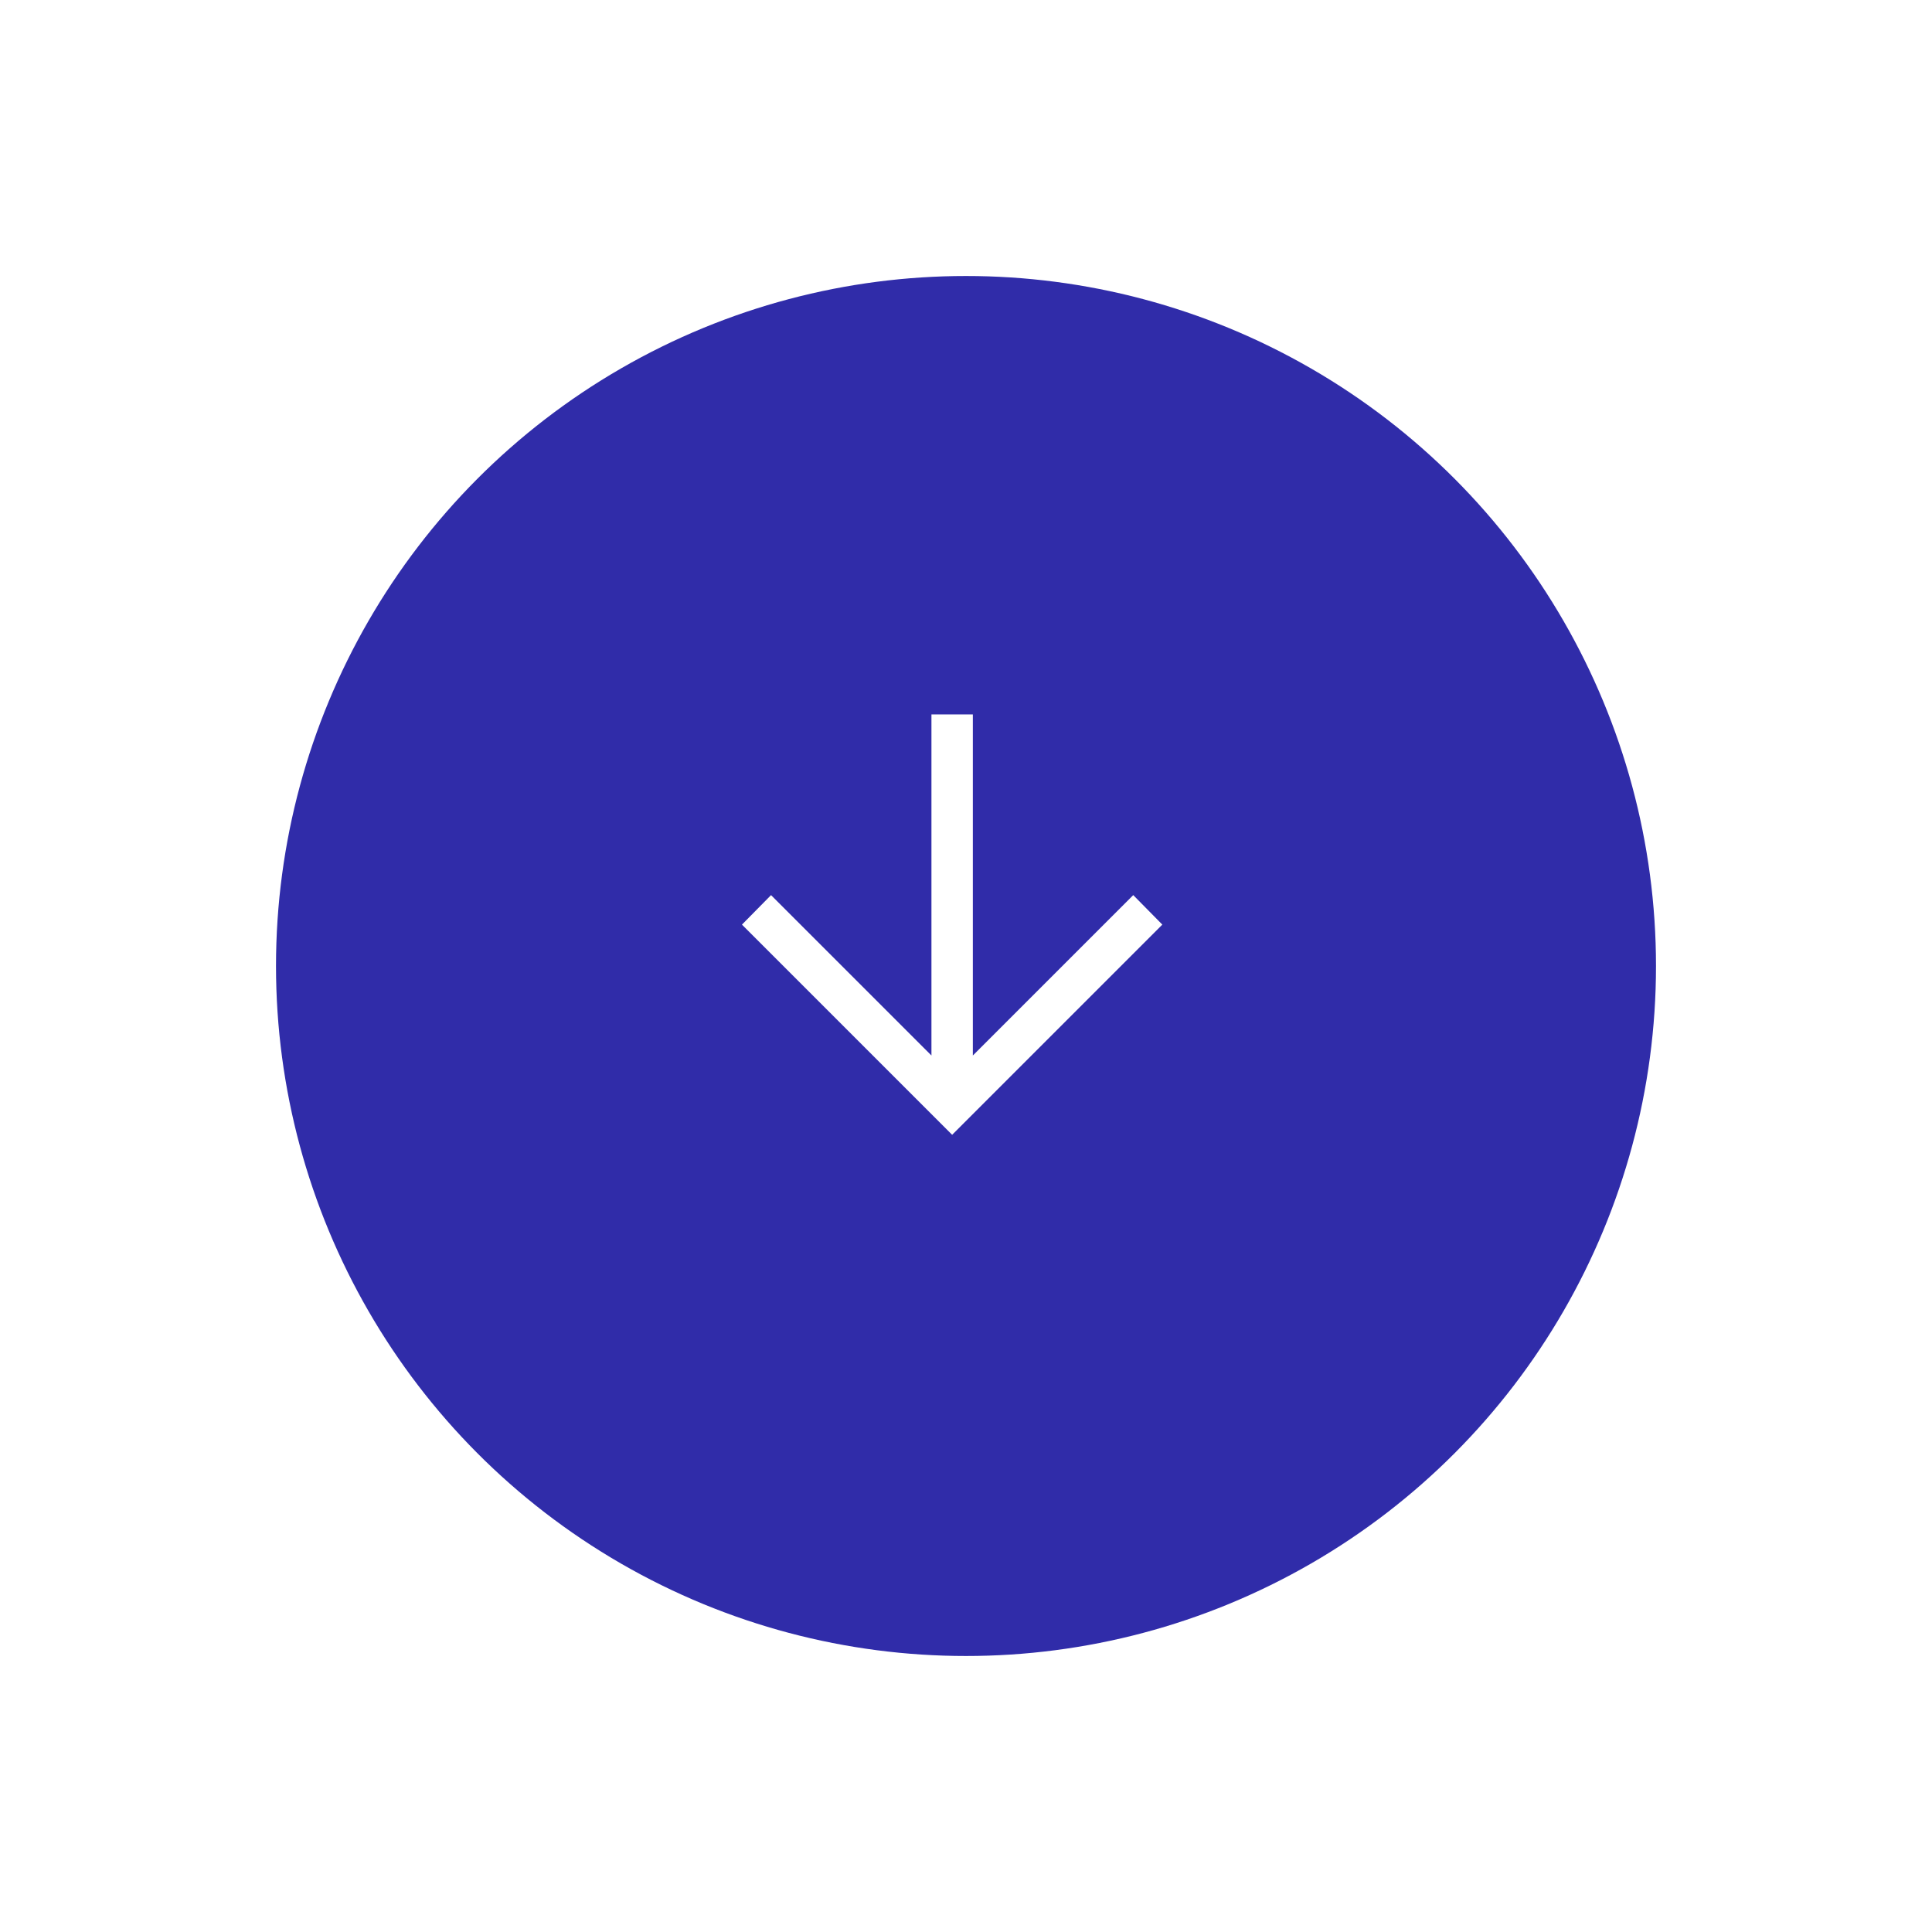 <svg width="140" height="140" viewBox="0 0 140 140" fill="none" xmlns="http://www.w3.org/2000/svg">
<g filter="url(#filter0_d_28_397)">
<ellipse cx="69" cy="67" rx="50" ry="50" transform="rotate(-180 69 67)" fill="#302CA9"/>
</g>
<mask id="mask0_28_397" style="mask-type:alpha" maskUnits="userSpaceOnUse" x="45" y="43" width="48" height="48">
<rect x="93" y="43" width="48" height="48" transform="rotate(90 93 43)" fill="white"/>
</mask>
<g mask="url(#mask0_28_397)">
<path d="M53.765 67.001L55.873 64.863L67.496 76.486L67.496 51.77L70.496 51.77L70.496 76.486L82.119 64.863L84.227 67.001L68.996 82.232L53.765 67.001Z" fill="white"/>
</g>
<defs>
<filter id="filter0_d_28_397" x="0" y="0" width="140" height="140" filterUnits="userSpaceOnUse" color-interpolation-filters="sRGB">
<feFlood flood-opacity="0" result="BackgroundImageFix"/>
<feColorMatrix in="SourceAlpha" type="matrix" values="0 0 0 0 0 0 0 0 0 0 0 0 0 0 0 0 0 0 127 0" result="hardAlpha"/>
<feOffset dx="1" dy="3"/>
<feGaussianBlur stdDeviation="10"/>
<feComposite in2="hardAlpha" operator="out"/>
<feColorMatrix type="matrix" values="0 0 0 0 0 0 0 0 0 0 0 0 0 0 0 0 0 0 0.15 0"/>
<feBlend mode="normal" in2="BackgroundImageFix" result="effect1_dropShadow_28_397"/>
<feBlend mode="normal" in="SourceGraphic" in2="effect1_dropShadow_28_397" result="shape"/>
</filter>
</defs>
</svg>
